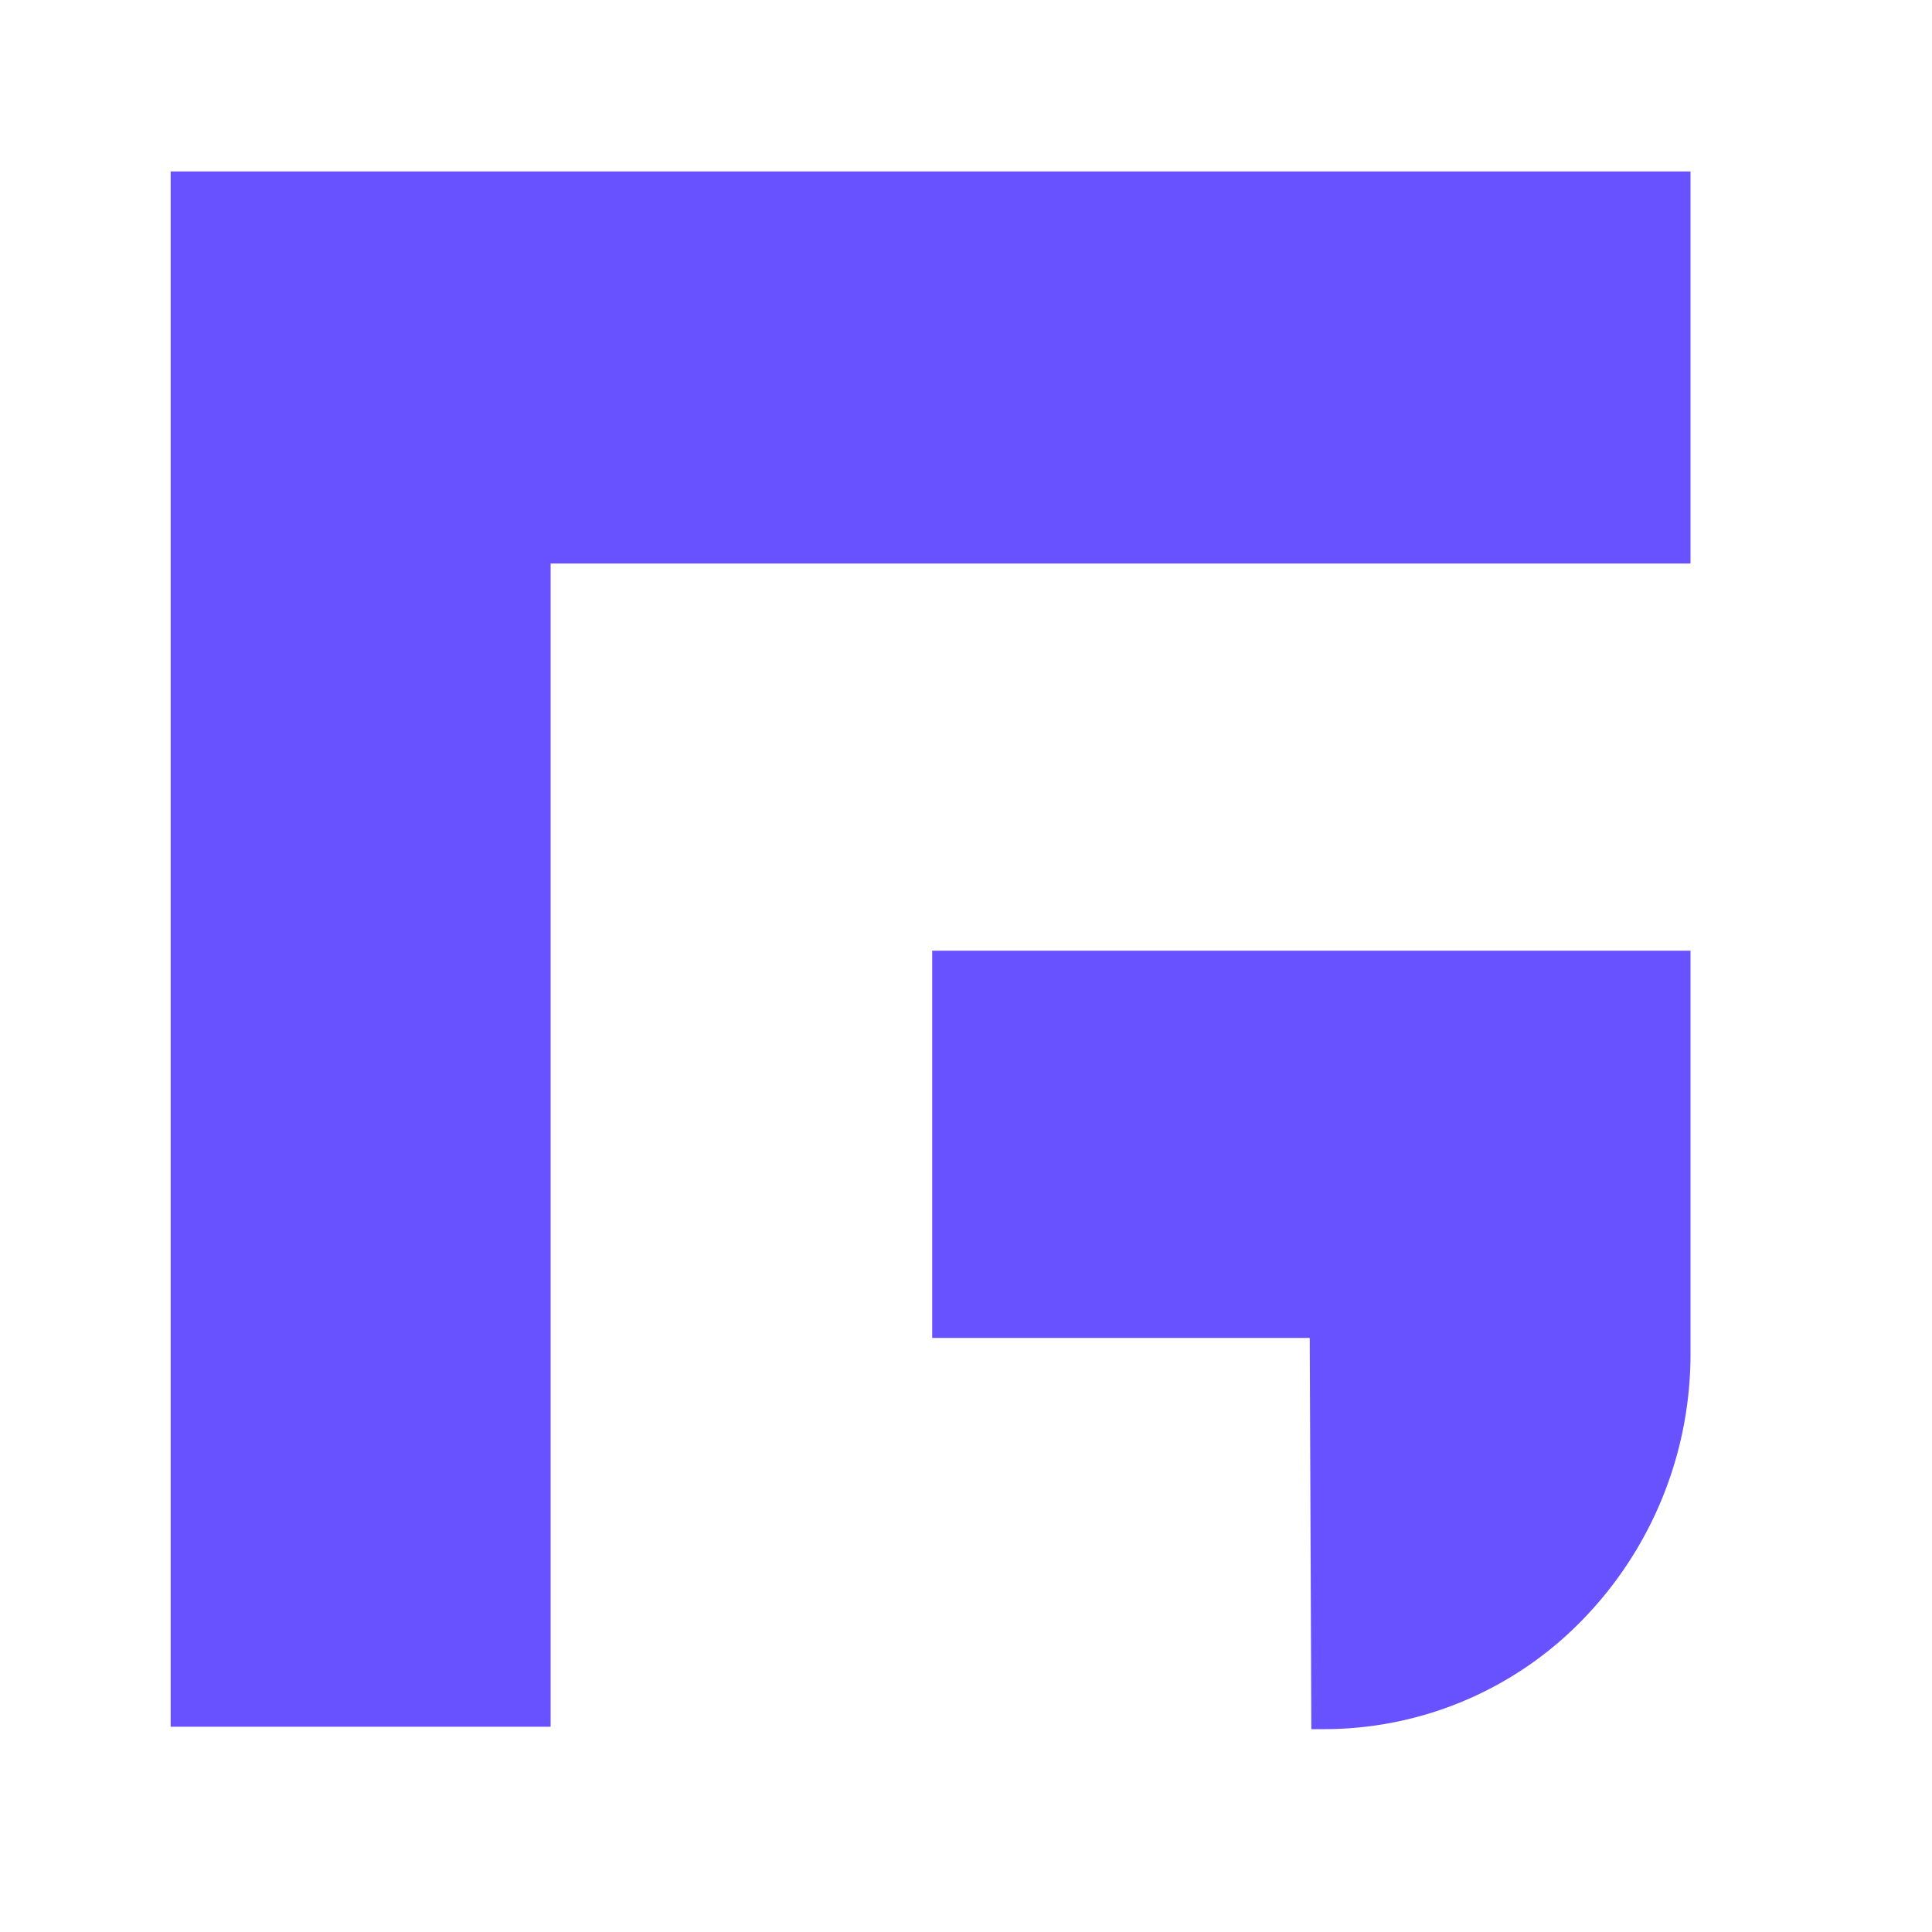 <svg xmlns="http://www.w3.org/2000/svg" width="24" height="24" viewBox="0 0 24 24"><path d="M11.55,2.13H21V7H6.84V21.45H2.12V2.13h9.43Zm4.72,14.49H11.58V11.81H21v5a4.73,4.73,0,0,1-1.33,3.3,4.47,4.47,0,0,1-3.22,1.37h-.16Z" fill="#6851ff" fill-rule="evenodd"/></svg>